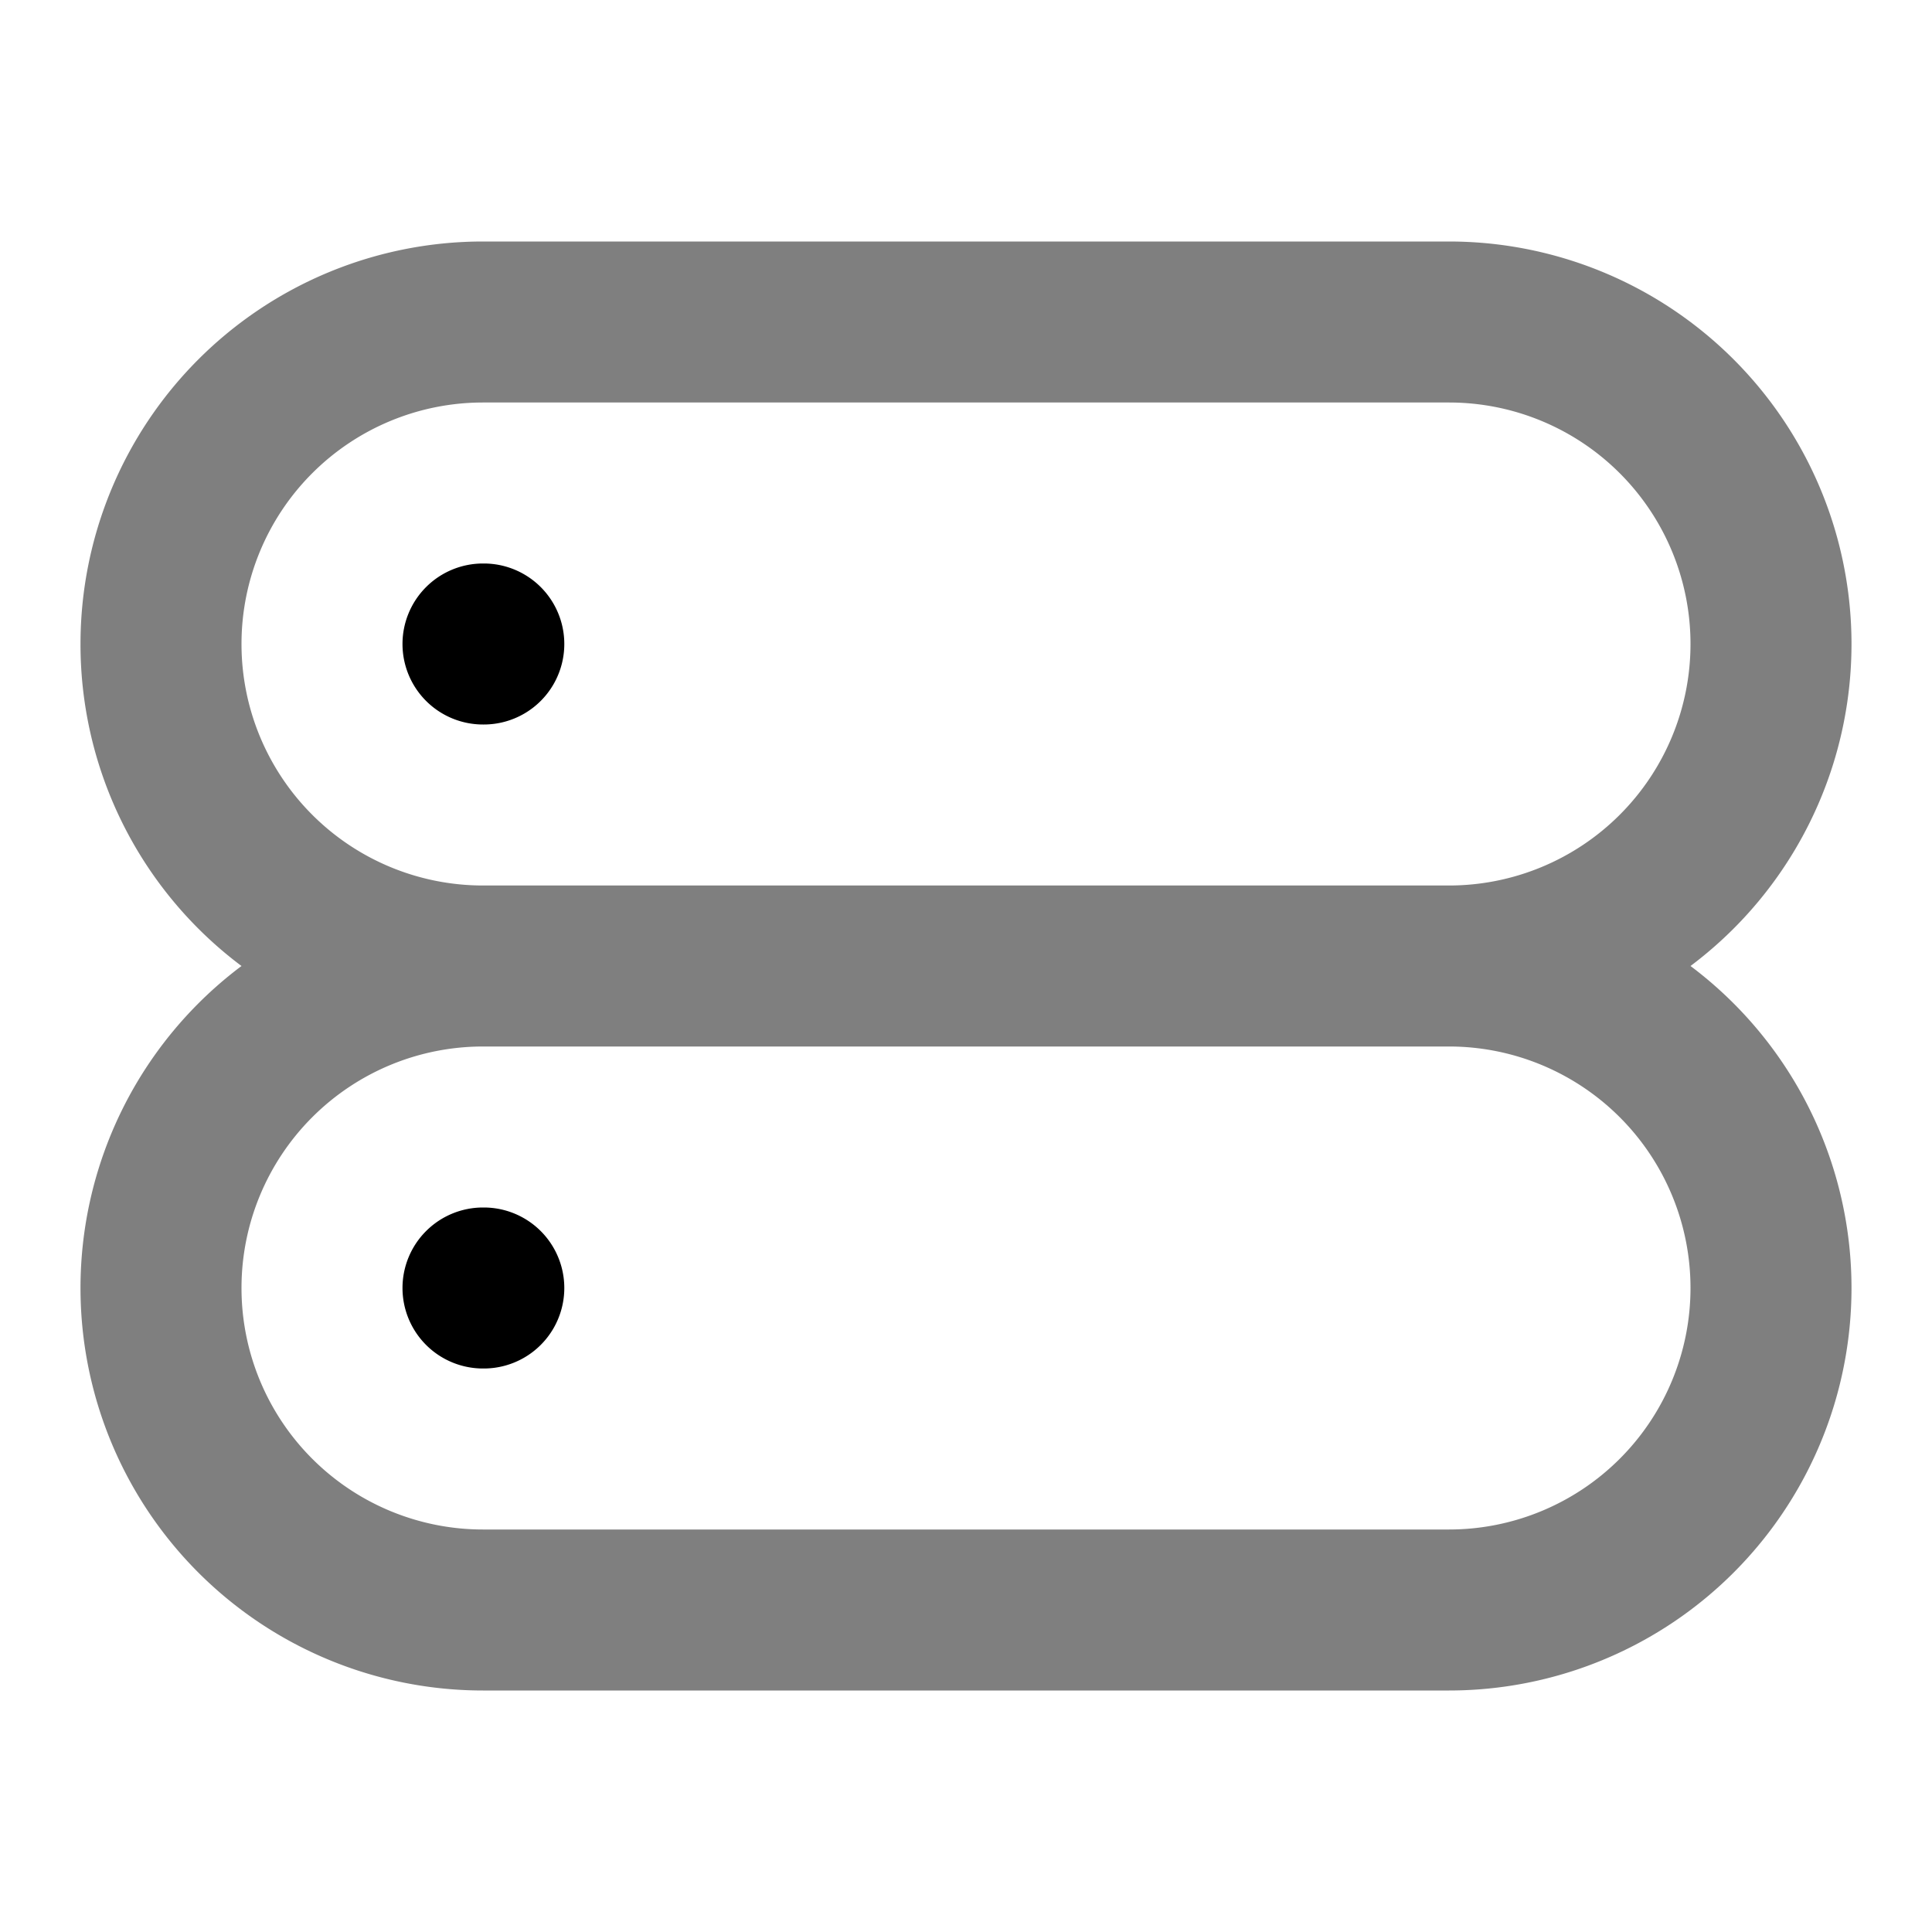 <svg xmlns="http://www.w3.org/2000/svg" width="24" height="24" viewBox="0 0 24 24">
  <path fill-rule="evenodd" d="M1 8a5 5 0 0 1 5-5h12a5 5 0 0 1 3 9 5 5 0 0 1-3 9H6a5 5 0 0 1-3-9 4.992 4.992 0 0 1-2-4Zm5 5a3 3 0 1 0 0 6h12a3 3 0 1 0 0-6H6Zm12-2a3 3 0 1 0 0-6H6a3 3 0 0 0 0 6h12Z" clip-rule="evenodd" opacity=".5"/>
  <path fill-rule="evenodd" d="M5 8a1 1 0 0 1 1-1h.01a1 1 0 0 1 0 2H6a1 1 0 0 1-1-1Zm0 8a1 1 0 0 1 1-1h.01a1 1 0 1 1 0 2H6a1 1 0 0 1-1-1Z" clip-rule="evenodd"/>
</svg>
